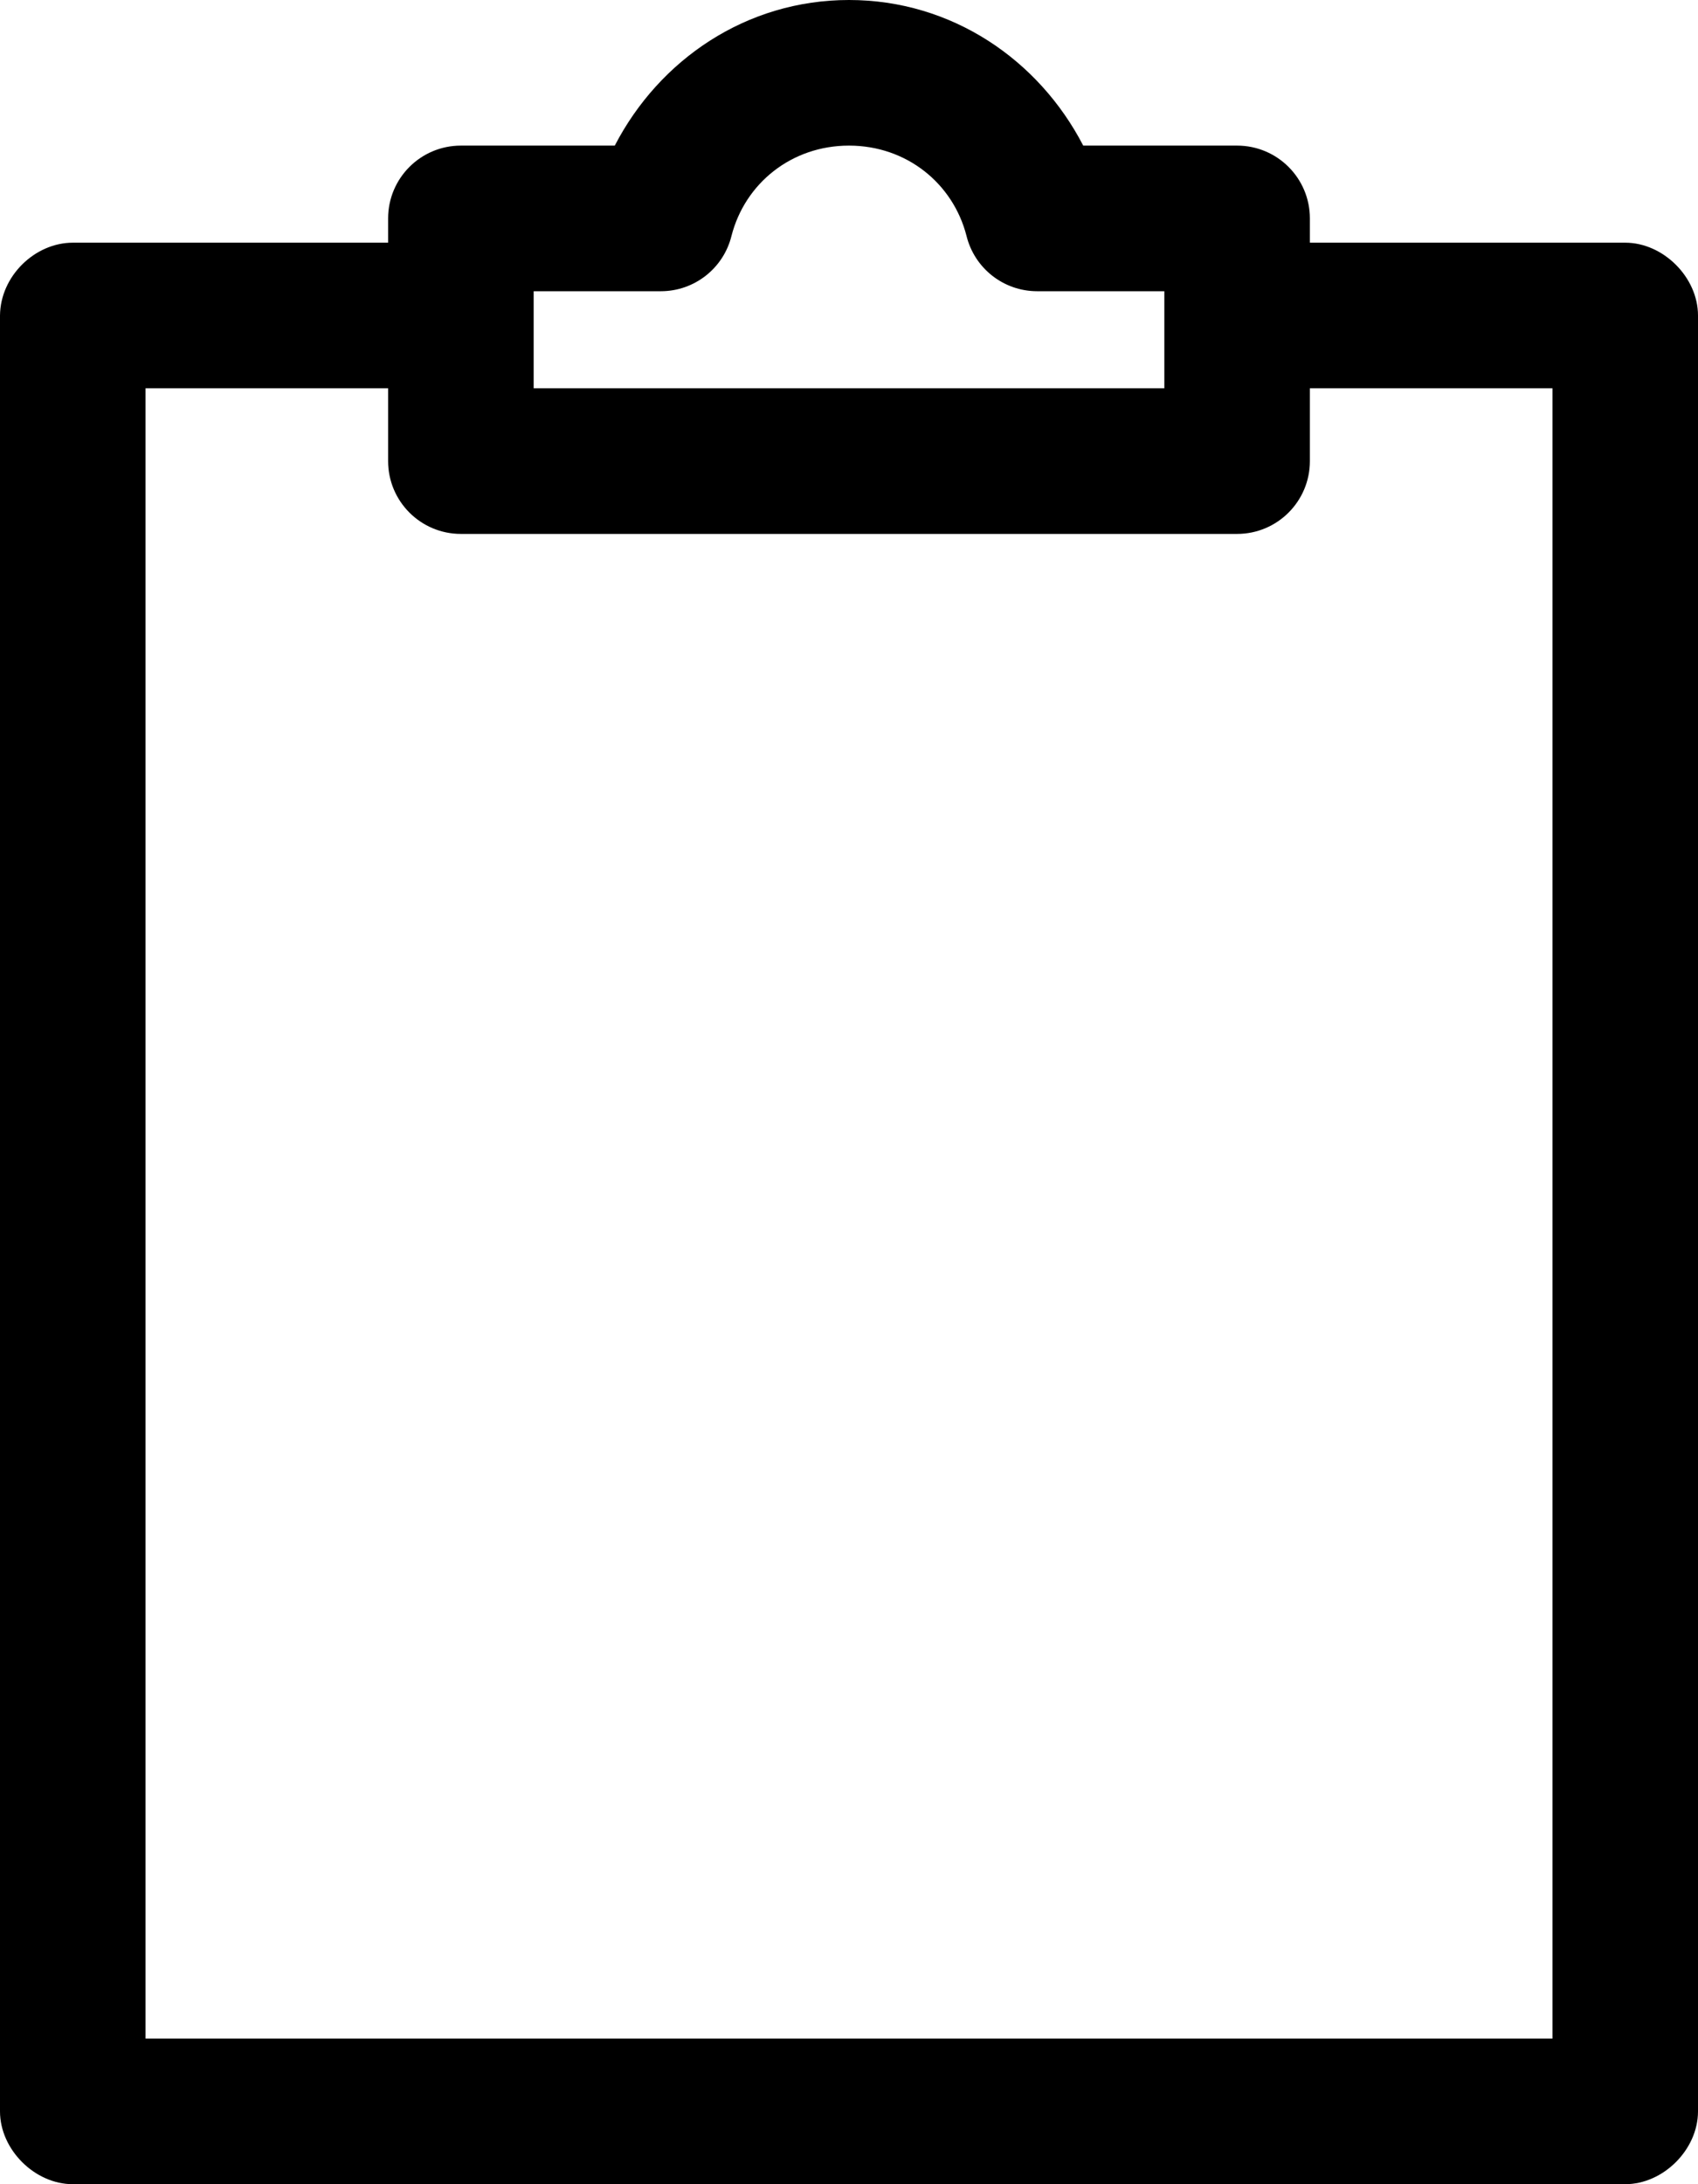 <?xml version="1.0" encoding="UTF-8"?>
<svg width="70px" height="90px" viewBox="0 0 70 90" version="1.1" xmlns="http://www.w3.org/2000/svg" xmlns:xlink="http://www.w3.org/1999/xlink">
    <!-- Generator: Sketch 51.2 (57519) - http://www.bohemiancoding.com/sketch -->
    <title>Group</title>
    <desc>Created with Sketch.</desc>
    <defs></defs>
    <g id="Page-1" stroke="none" stroke-width="1" fill="none" fill-rule="evenodd">
        <g id="Group" transform="translate(0, -0.362)" fill="#000000" fill-rule="nonzero">
            <path d="M35,0.362 C30.766,0.362 27.178,2.822 25.344,6.362 L19,6.362 C17.343,6.362 16,7.705 16,9.362 L16,10.362 L3,10.362 C1.447,10.363 0.016,11.729 3.55271368e-15,13.362 L3.55271368e-15,87.362 C0,88.933 1.429,90.362 3,90.362 L67,90.362 C68.571,90.362 70,88.933 70,87.362 L70,13.362 C70,11.791 68.571,10.362 67,10.362 L54,10.362 L54,9.362 C54,7.705 52.657,6.362 51,6.362 L44.656,6.362 C42.822,2.822 39.234,0.362 35,0.362 Z M35,6.362 C37.379,6.362 39.292,7.926 39.844,10.081 C40.174,11.418 41.372,12.359 42.75,12.362 L48,12.362 L48,16.362 L22,16.362 L22,12.362 L27.25,12.362 C28.628,12.359 29.826,11.418 30.156,10.081 C30.708,7.926 32.621,6.362 35,6.362 Z M6,16.362 L16,16.362 L16,19.362 C16,21.019 17.343,22.362 19,22.362 L51,22.362 C52.657,22.362 54,21.019 54,19.362 L54,16.362 L64,16.362 L64,84.362 L6,84.362 L6,16.362 Z" id="Shape"></path>
        </g>
    </g>
</svg>